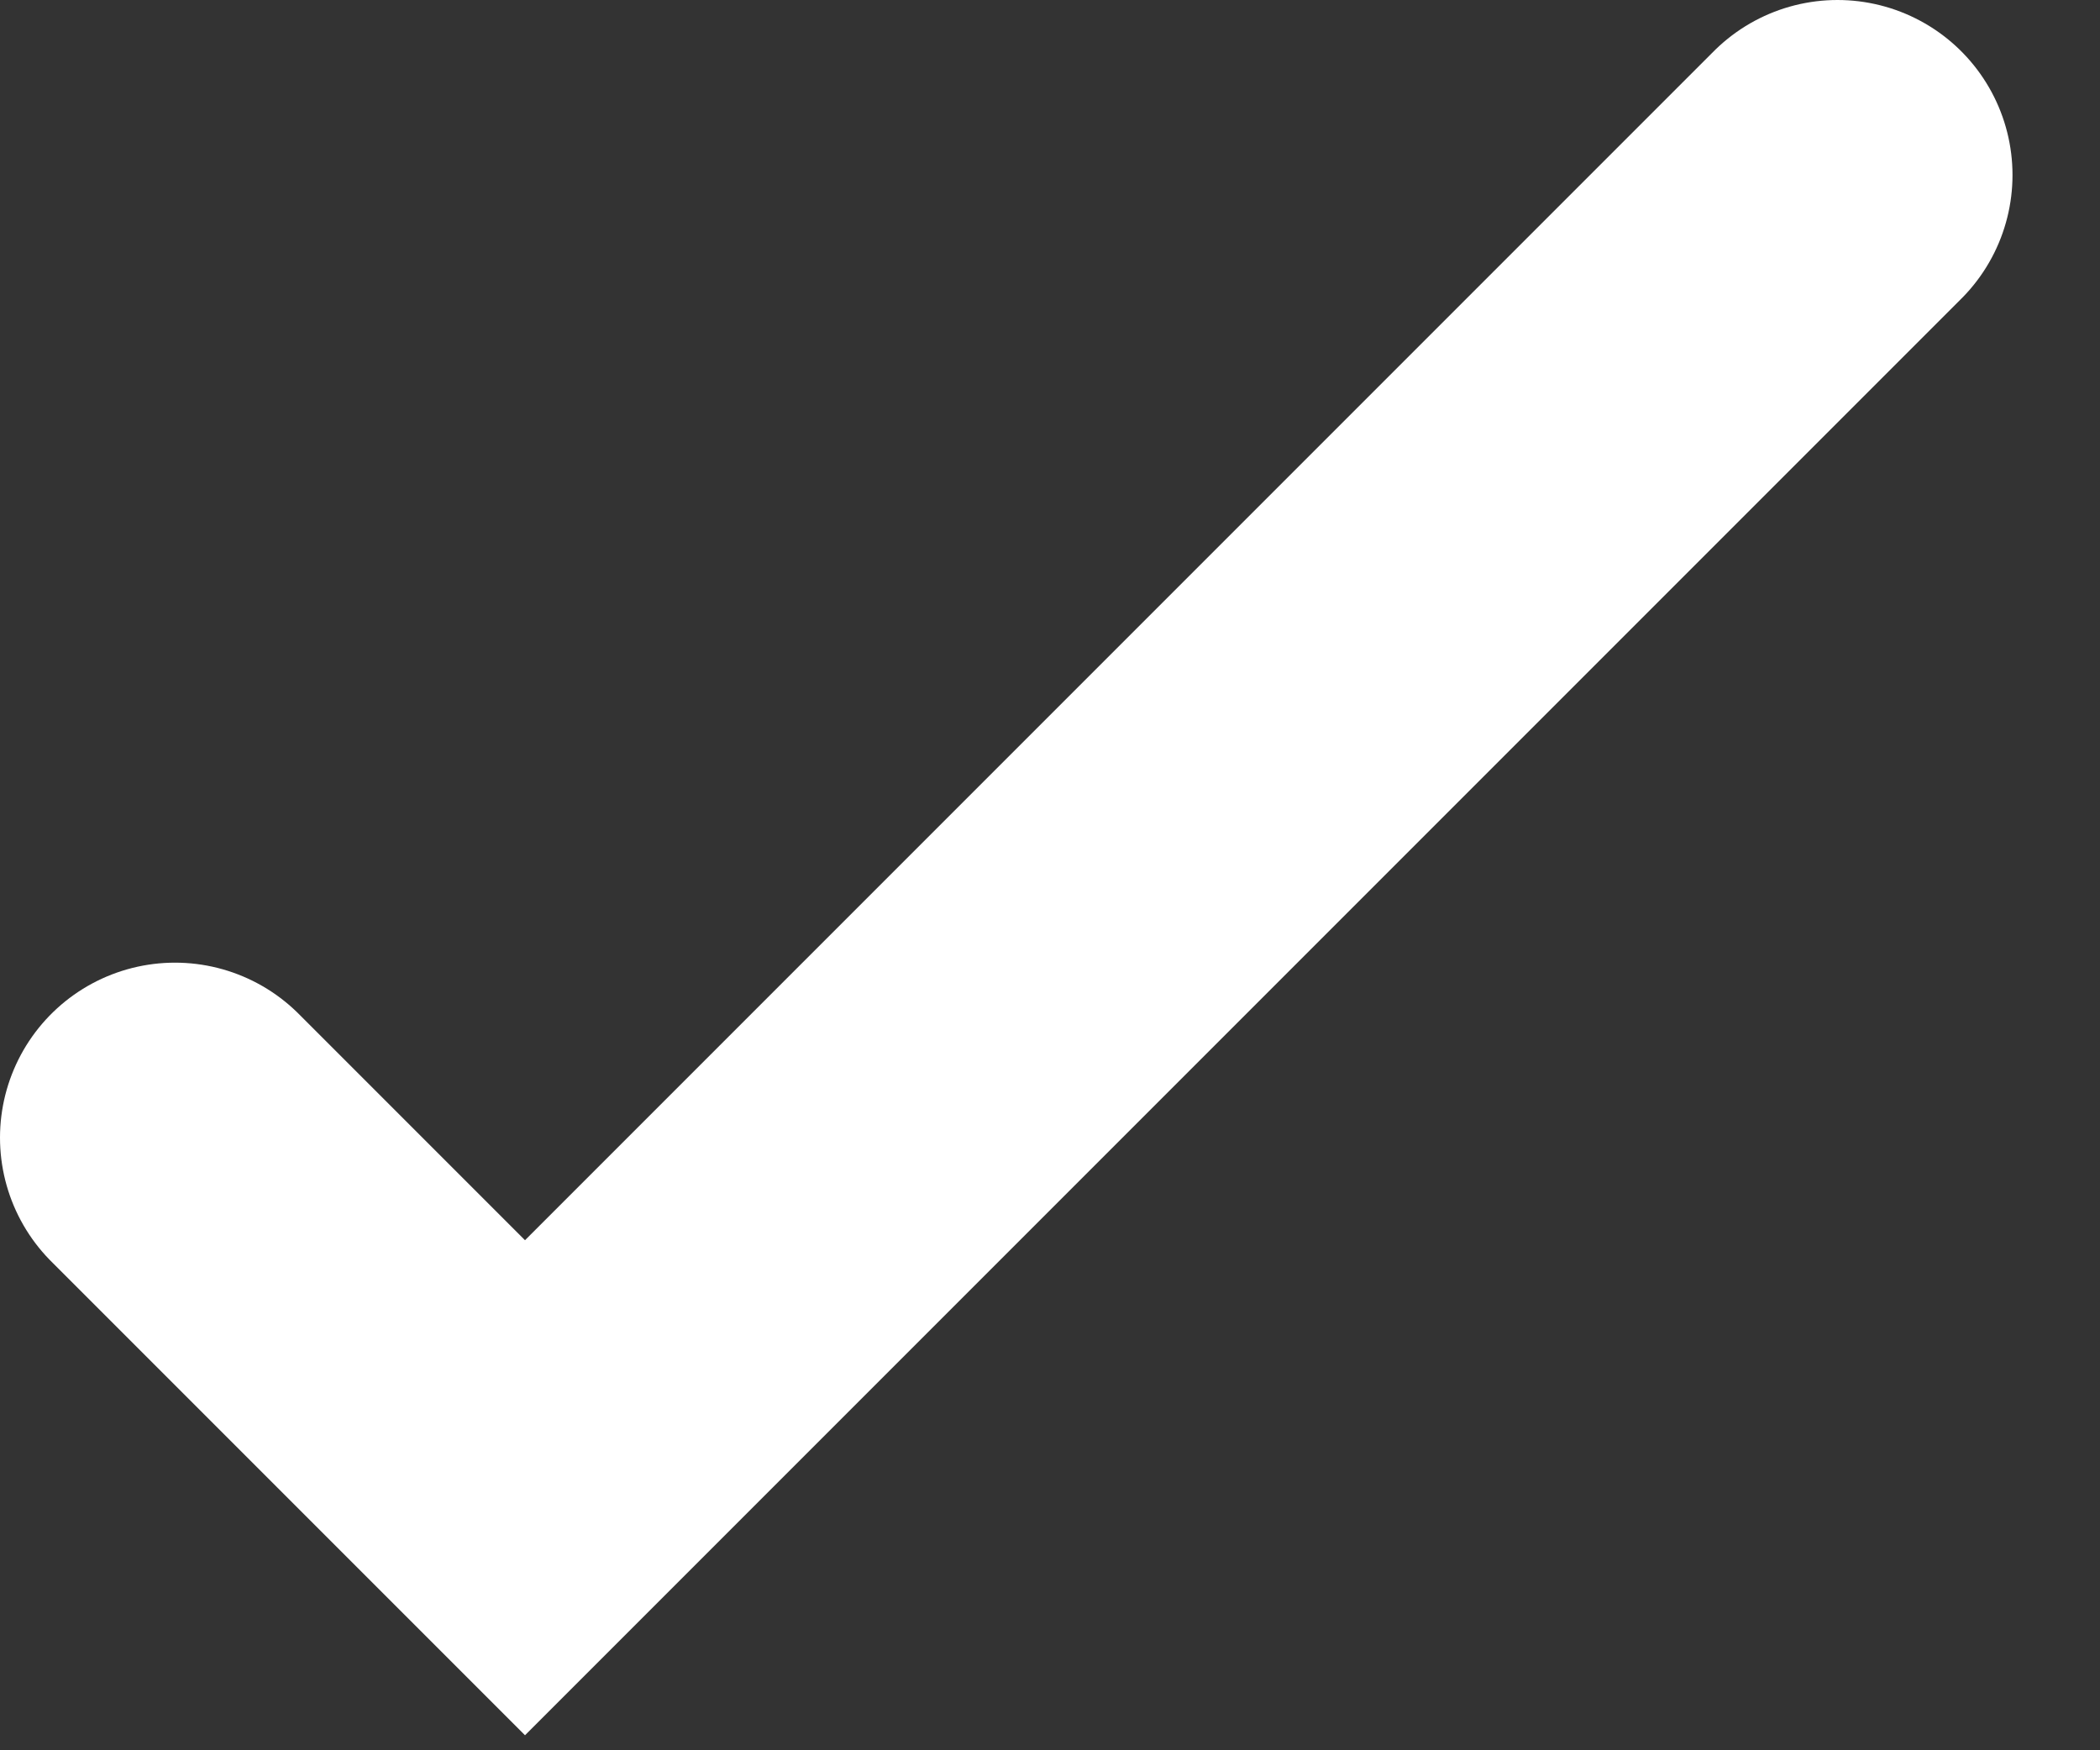<svg width="12" height="10" viewBox="0 0 12 10" fill="none" xmlns="http://www.w3.org/2000/svg">
<rect x="0" y="0" width="12" height="10" fill="#333333" stroke="none"/>
<path d="M1 6.5L3 8.5L10.5 1" stroke="white" stroke-width="2" stroke-linecap="round"/>
</svg>
